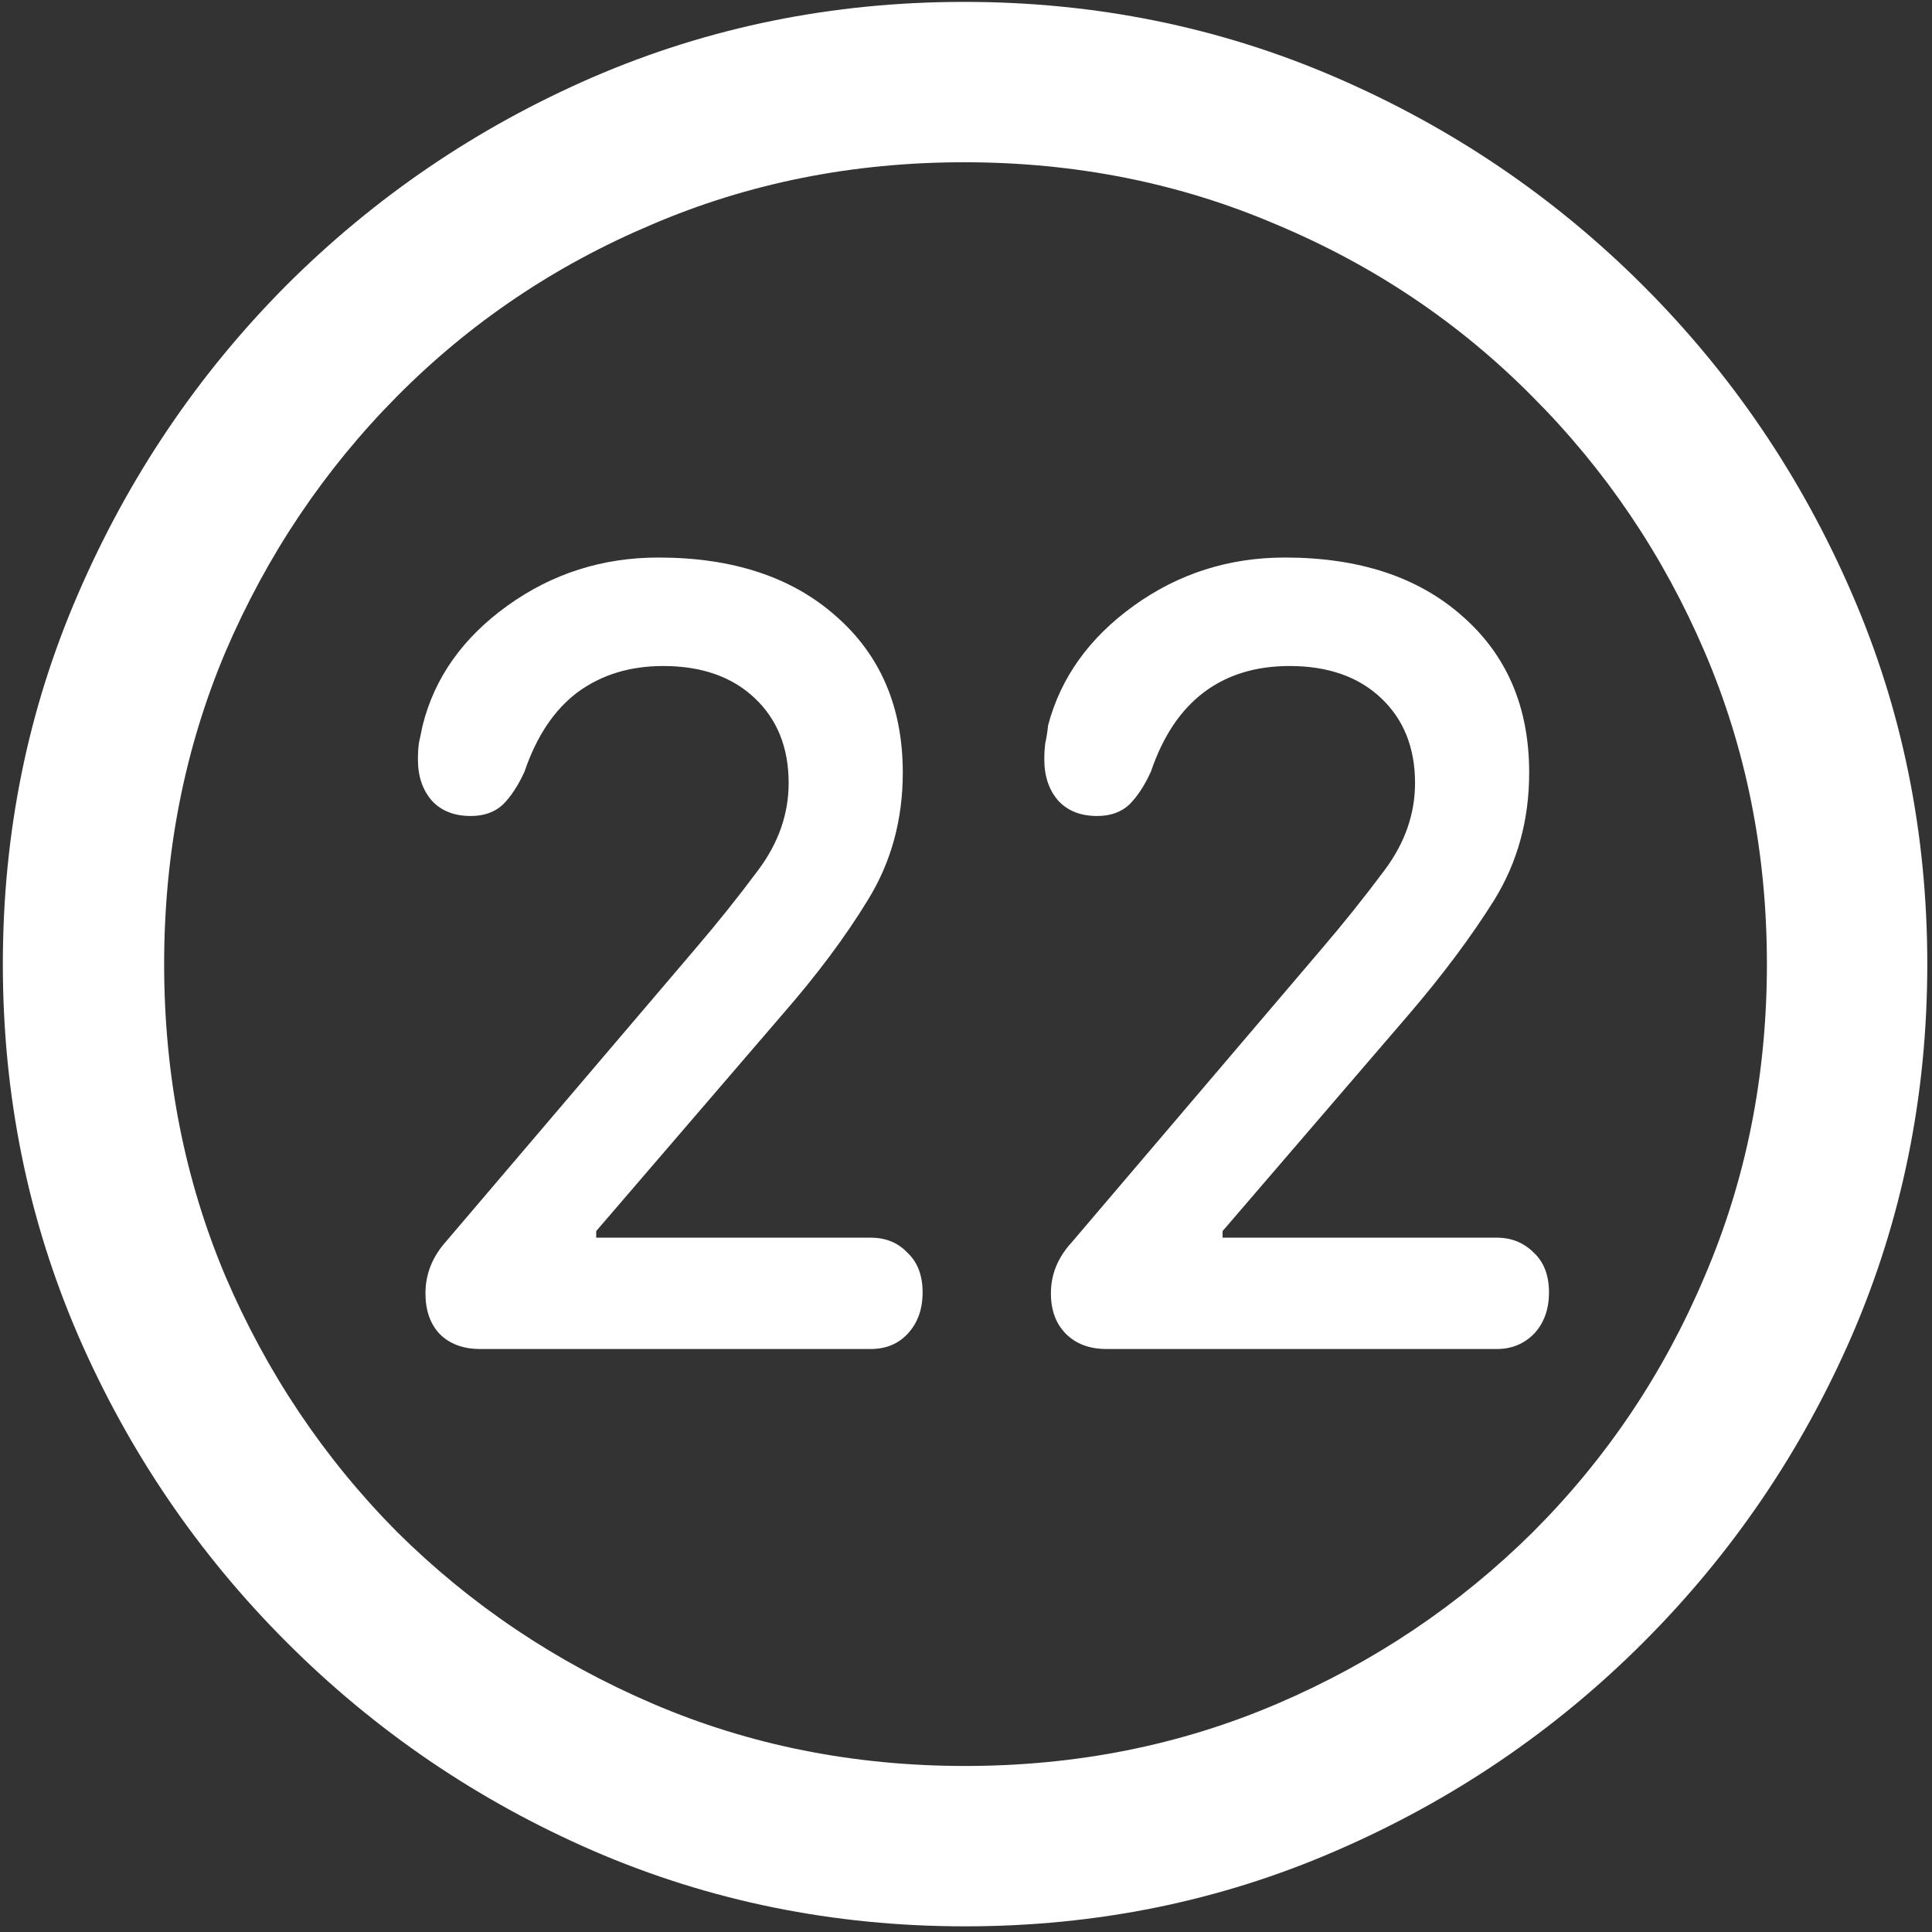 <svg width="128" height="128" viewBox="0 0 128 128" fill="none" xmlns="http://www.w3.org/2000/svg">
<rect x="0" y="0" width="128" height="128" fill="#333333" stroke="none"/>
<path d="M63.938 127.625C72.646 127.625 80.833 125.958 88.5 122.625C96.208 119.292 103 114.688 108.875 108.812C114.75 102.938 119.354 96.167 122.688 88.5C126.021 80.792 127.688 72.583 127.688 63.875C127.688 55.167 126.021 46.979 122.688 39.312C119.354 31.604 114.75 24.812 108.875 18.938C103 13.062 96.208 8.458 88.5 5.125C80.792 1.792 72.583 0.125 63.875 0.125C55.167 0.125 46.958 1.792 39.25 5.125C31.583 8.458 24.812 13.062 18.938 18.938C13.104 24.812 8.521 31.604 5.188 39.312C1.854 46.979 0.188 55.167 0.188 63.875C0.188 72.583 1.854 80.792 5.188 88.5C8.521 96.167 13.125 102.938 19 108.812C24.875 114.688 31.646 119.292 39.312 122.625C47.021 125.958 55.229 127.625 63.938 127.625ZM63.938 117C56.562 117 49.667 115.625 43.25 112.875C36.833 110.125 31.188 106.333 26.312 101.5C21.479 96.625 17.688 90.979 14.938 84.562C12.229 78.146 10.875 71.25 10.875 63.875C10.875 56.5 12.229 49.604 14.938 43.188C17.688 36.771 21.479 31.125 26.312 26.25C31.146 21.375 36.771 17.583 43.188 14.875C49.604 12.125 56.5 10.75 63.875 10.75C71.25 10.75 78.146 12.125 84.562 14.875C91.021 17.583 96.667 21.375 101.5 26.25C106.375 31.125 110.188 36.771 112.938 43.188C115.688 49.604 117.062 56.5 117.062 63.875C117.062 71.25 115.688 78.146 112.938 84.562C110.229 90.979 106.438 96.625 101.562 101.5C96.688 106.333 91.042 110.125 84.625 112.875C78.208 115.625 71.312 117 63.938 117ZM31.812 89.375H57.688C58.688 89.375 59.5 89.042 60.125 88.375C60.792 87.667 61.125 86.75 61.125 85.625C61.125 84.5 60.792 83.625 60.125 83C59.5 82.333 58.688 82 57.688 82H39.5V81.562L51.75 67.312C54.083 64.646 56 62.083 57.5 59.625C59.042 57.125 59.812 54.312 59.812 51.188C59.812 46.854 58.333 43.396 55.375 40.812C52.458 38.229 48.542 36.938 43.625 36.938C39.917 36.938 36.583 38 33.625 40.125C30.667 42.25 28.792 44.896 28 48.062C27.917 48.479 27.833 48.875 27.75 49.25C27.708 49.583 27.688 49.938 27.688 50.312C27.688 51.438 28 52.354 28.625 53.062C29.25 53.729 30.104 54.062 31.188 54.062C32.062 54.062 32.771 53.812 33.312 53.312C33.854 52.771 34.333 52.042 34.75 51.125C35.542 48.792 36.708 47.042 38.25 45.875C39.833 44.708 41.729 44.125 43.938 44.125C46.479 44.125 48.5 44.833 50 46.25C51.5 47.667 52.25 49.542 52.25 51.875C52.25 53.917 51.583 55.833 50.25 57.625C48.917 59.417 47.5 61.188 46 62.938L29.5 82.312C28.625 83.312 28.188 84.438 28.188 85.688C28.188 86.812 28.5 87.708 29.125 88.375C29.792 89.042 30.688 89.375 31.812 89.375ZM73.312 89.375H99.188C100.146 89.375 100.958 89.042 101.625 88.375C102.292 87.667 102.625 86.75 102.625 85.625C102.625 84.5 102.292 83.625 101.625 83C100.958 82.333 100.146 82 99.188 82H81V81.562L93.25 67.312C95.542 64.646 97.458 62.083 99 59.625C100.542 57.125 101.312 54.312 101.312 51.188C101.312 46.854 99.833 43.396 96.875 40.812C93.958 38.229 90.042 36.938 85.125 36.938C81.417 36.938 78.083 38 75.125 40.125C72.167 42.25 70.271 44.896 69.438 48.062C69.396 48.479 69.333 48.875 69.25 49.25C69.208 49.583 69.188 49.938 69.188 50.312C69.188 51.438 69.5 52.354 70.125 53.062C70.75 53.729 71.604 54.062 72.688 54.062C73.562 54.062 74.271 53.812 74.812 53.312C75.354 52.771 75.833 52.042 76.25 51.125C77.042 48.792 78.208 47.042 79.75 45.875C81.292 44.708 83.188 44.125 85.438 44.125C87.979 44.125 90 44.833 91.5 46.25C93 47.667 93.75 49.542 93.75 51.875C93.75 53.917 93.083 55.833 91.75 57.625C90.417 59.417 89 61.188 87.5 62.938L71 82.312C70.083 83.312 69.625 84.438 69.625 85.688C69.625 86.812 69.958 87.708 70.625 88.375C71.292 89.042 72.188 89.375 73.312 89.375Z" fill="white"/>
</svg>
